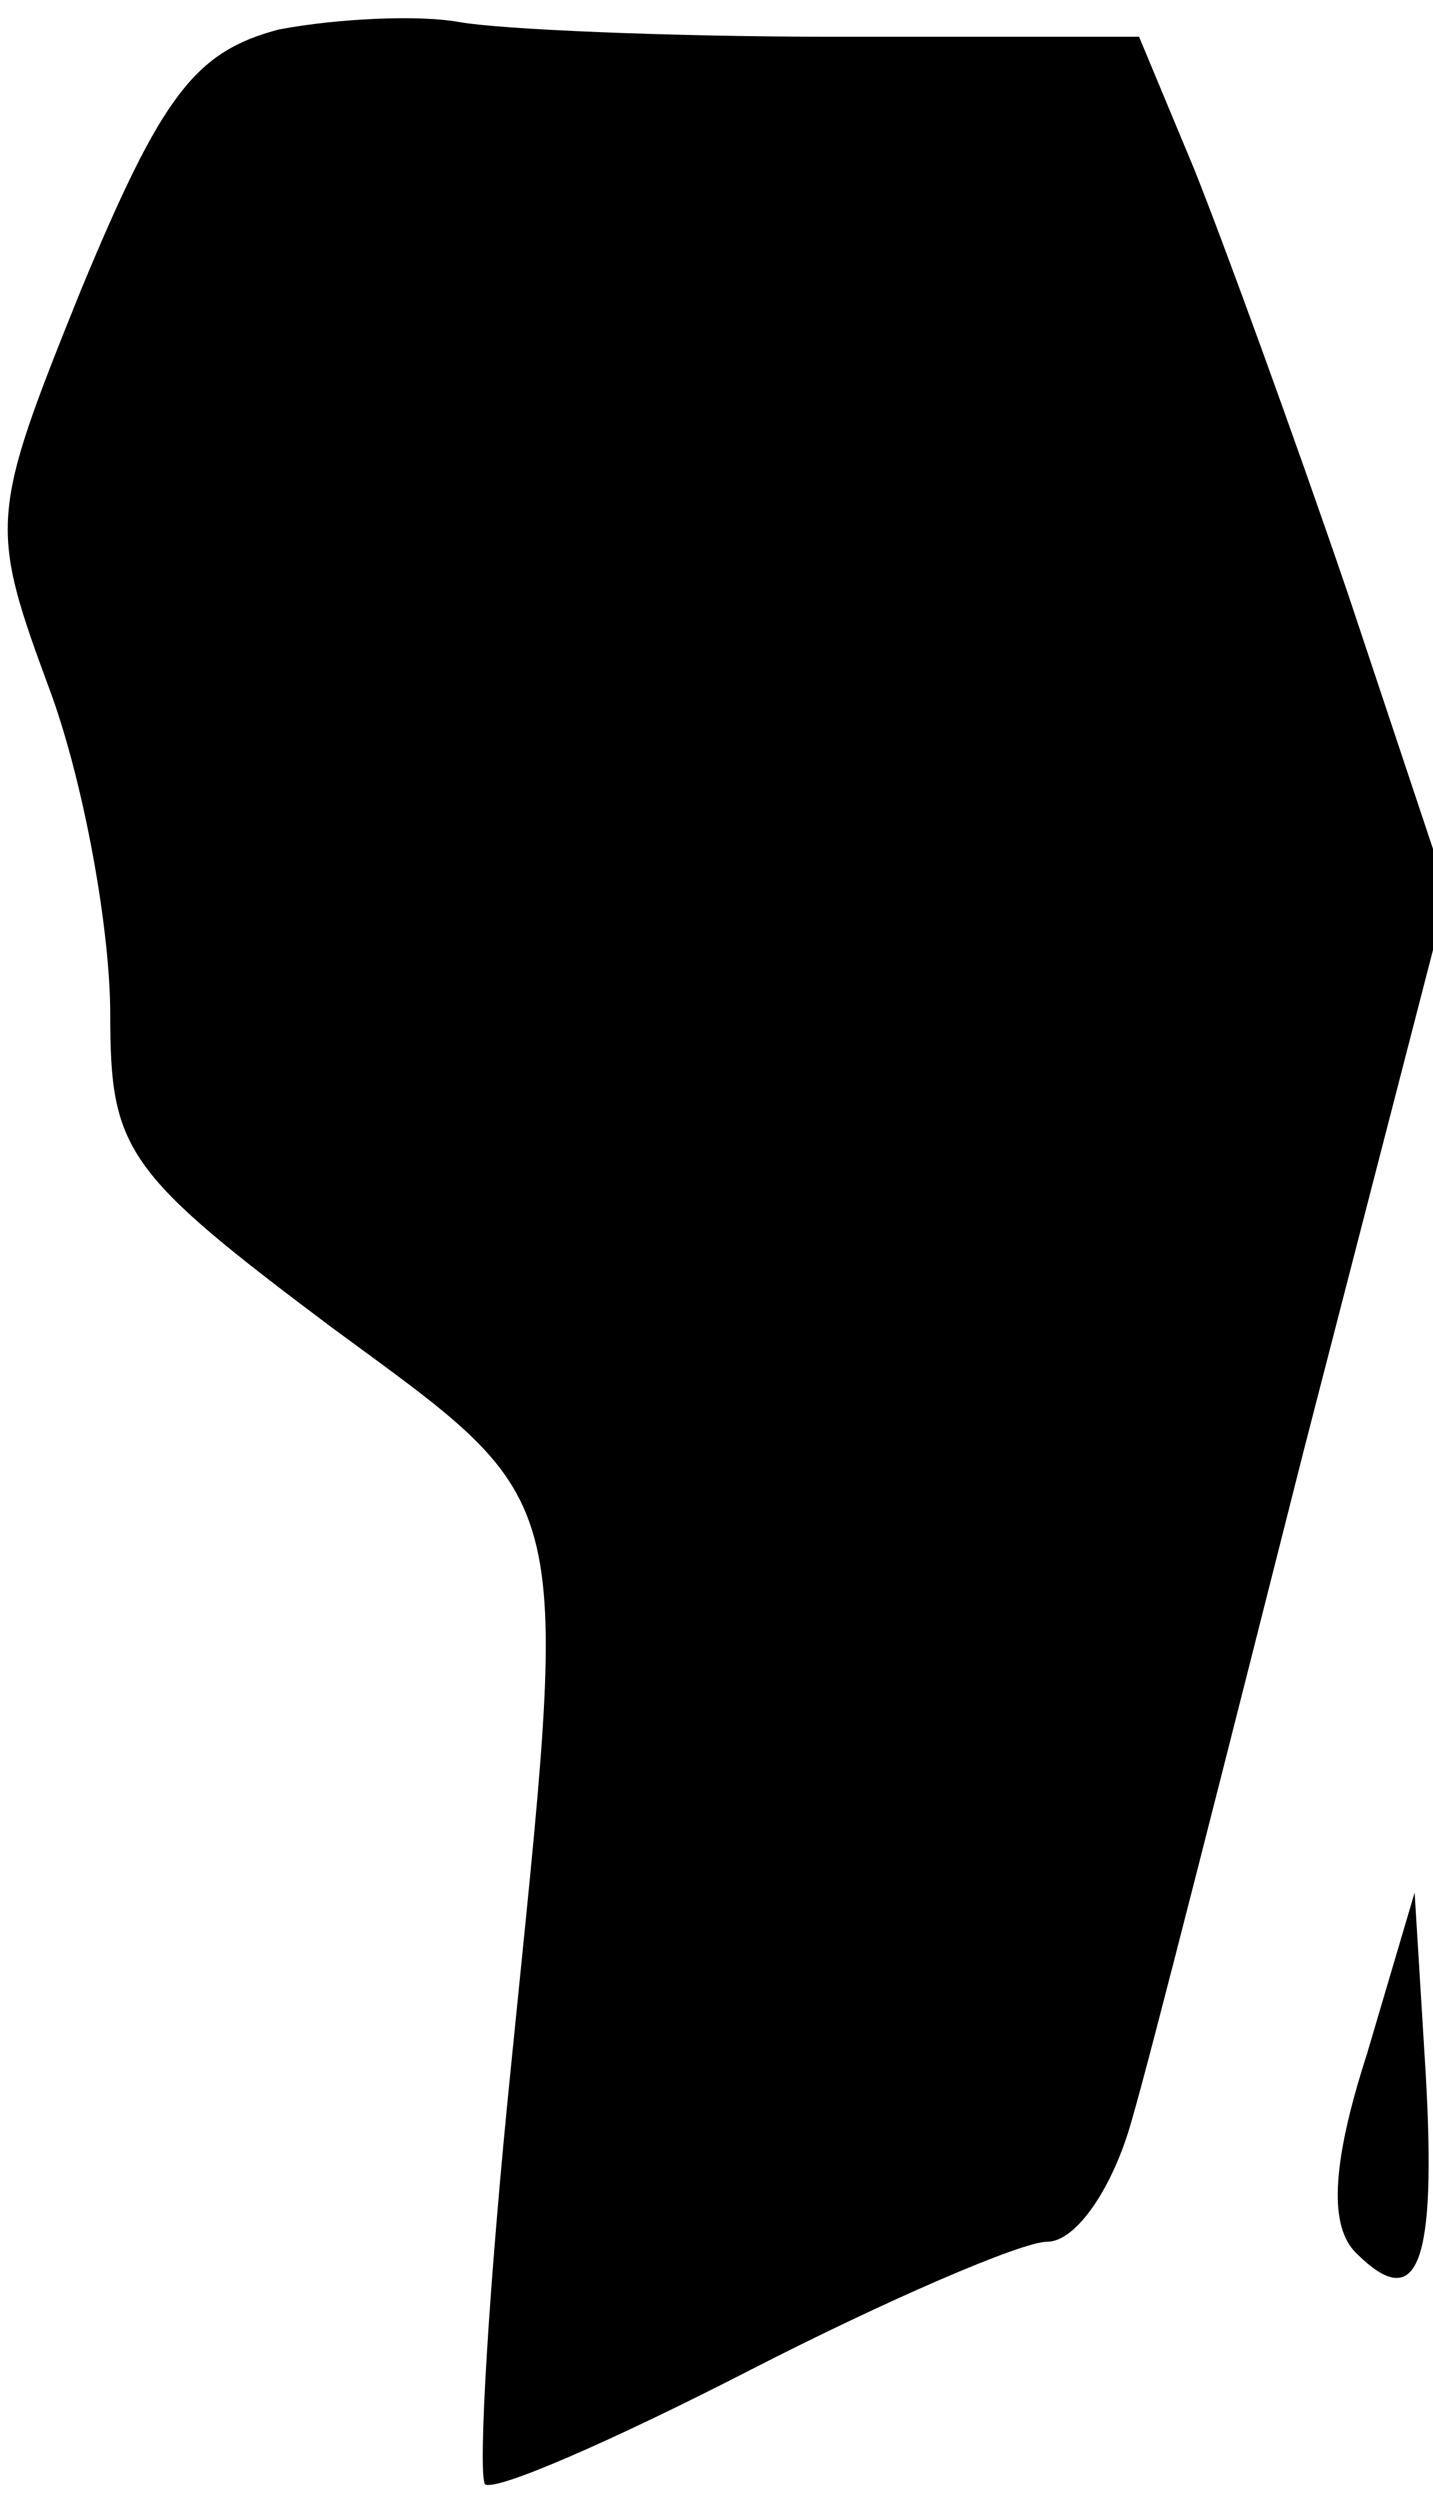 <?xml version="1.0" standalone="no"?>
<!DOCTYPE svg PUBLIC "-//W3C//DTD SVG 20010904//EN"
 "http://www.w3.org/TR/2001/REC-SVG-20010904/DTD/svg10.dtd">
<svg version="1.0" xmlns="http://www.w3.org/2000/svg"
 width="39pt" height="68pt" viewBox="0 0 39 68"
 preserveAspectRatio="xMidYMid meet">
<g transform="translate(0,68) scale(0.1,-0.1)"
fill="#000000" stroke="none">
<path fill="#000000" stroke="none" d="M76 672 c-23 -6 -32 -18 -54 -71 -25
-62 -25 -64 -8 -110 9 -25 16 -64 16 -87 0 -37 4 -43 60 -85 68 -50 65 -42 49
-202 -6 -59 -9 -110 -7 -113 3 -2 35 12 72 31 37 19 74 35 81 35 8 0 18 15 23
33 5 17 26 100 47 183 l39 151 -27 81 c-15 44 -34 96 -42 116 l-15 36 -83 0
c-45 0 -91 2 -102 4 -11 2 -33 1 -49 -2z"/>
<path fill="#000000" stroke="none" d="M372 121 c-10 -31 -10 -47 -3 -54 17
-17 22 -3 19 49 l-3 49 -13 -44z"/>
</g>
</svg>
